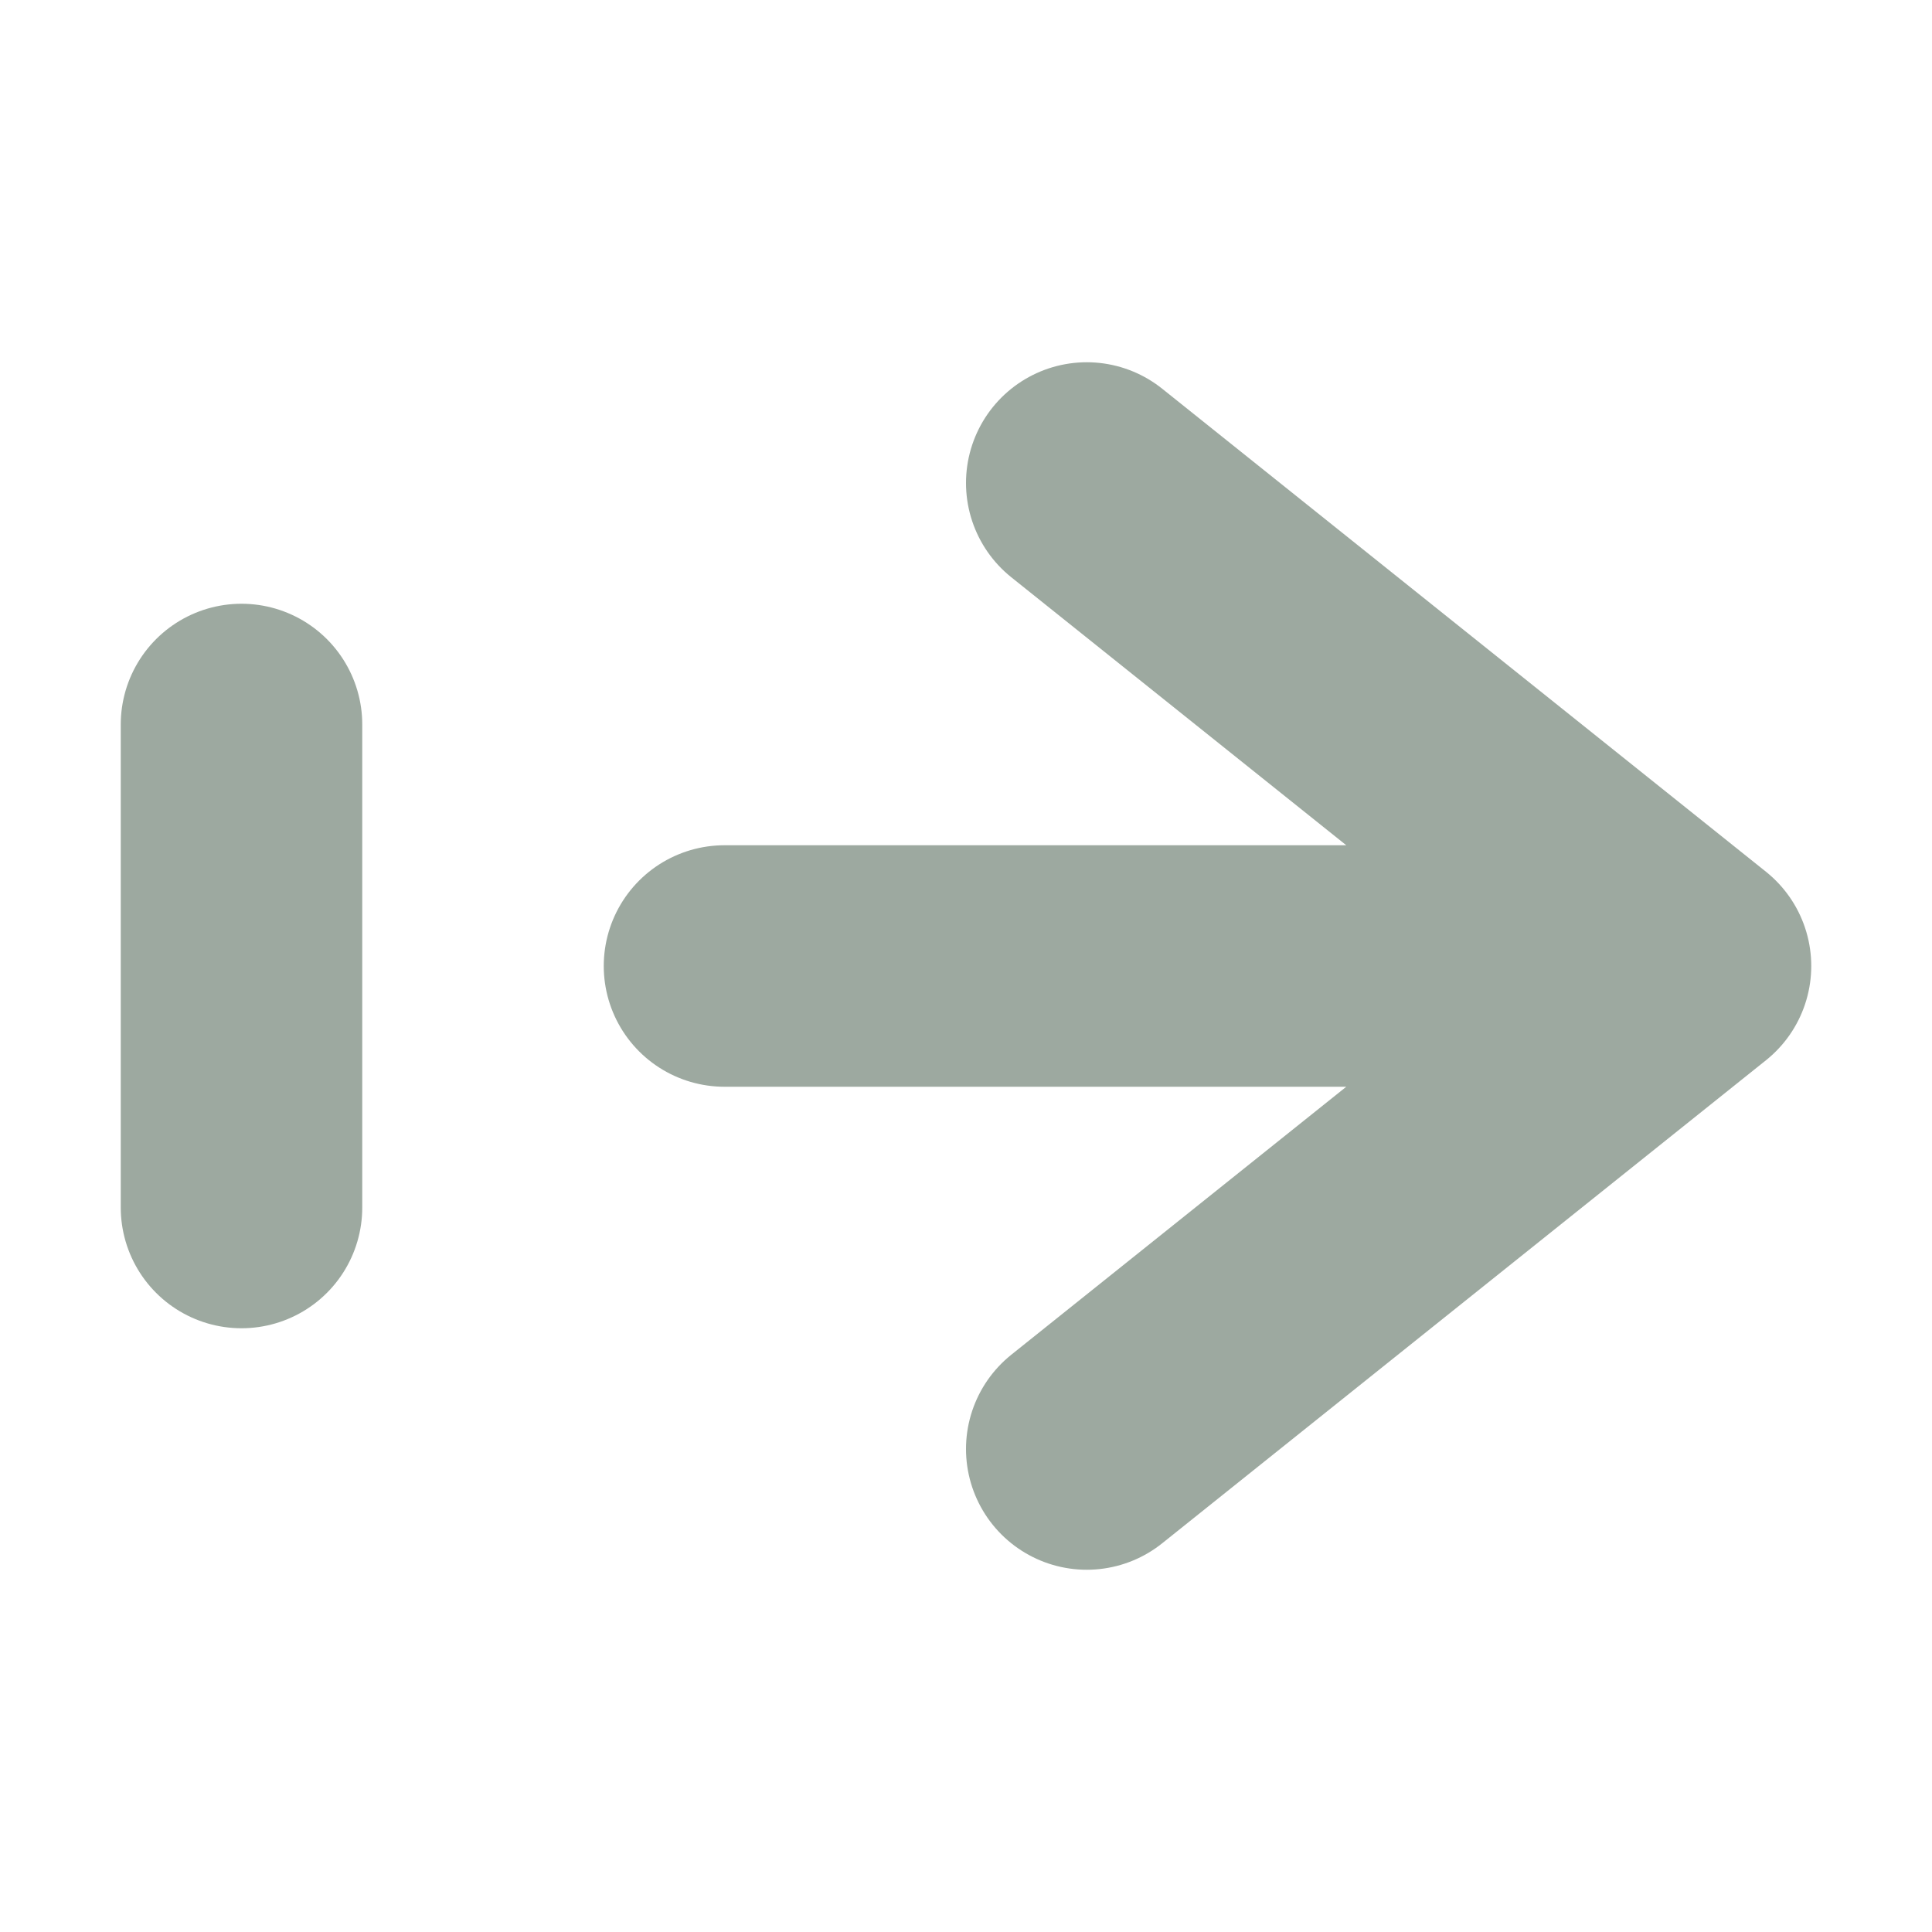 <svg height="16" viewBox="0 0 16 16" width="16" xmlns="http://www.w3.org/2000/svg"><path d="M2 6v4m4-2h8m-5 4 5-4-5-4" fill="none" stroke="#9DA9A0" stroke-linecap="round" stroke-linejoin="round" stroke-width="2"/></svg>
